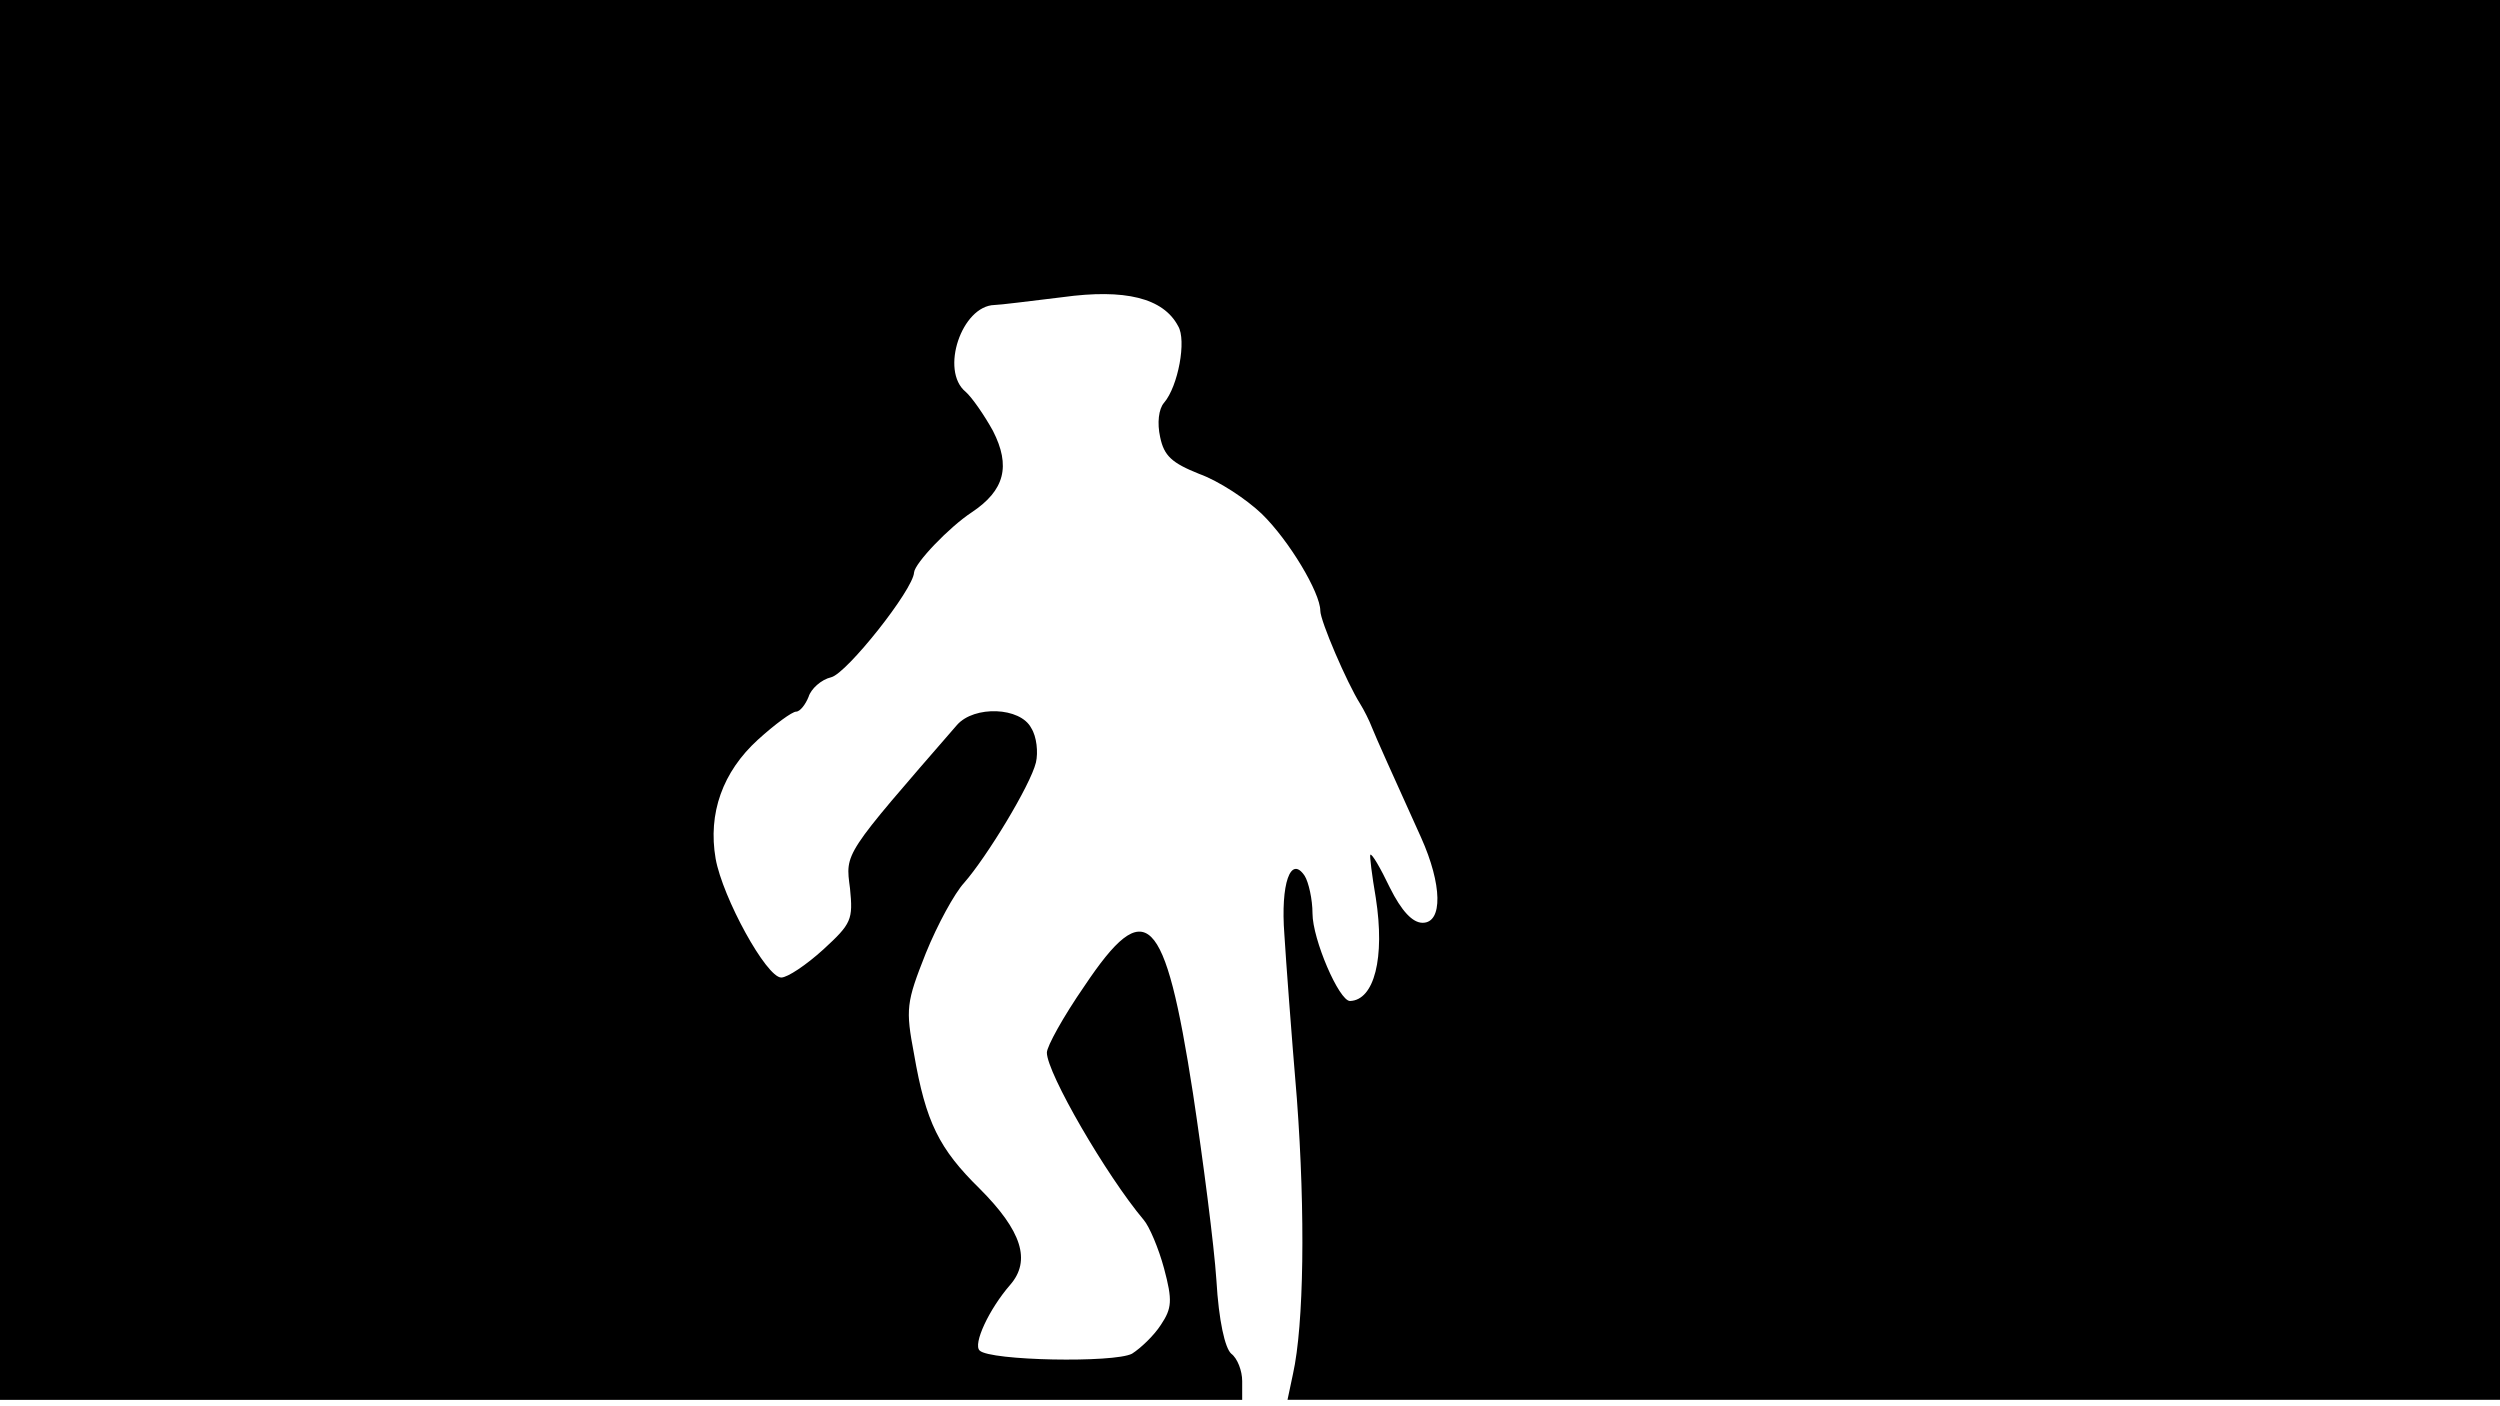 <svg version="1.0" xmlns="http://www.w3.org/2000/svg"
 width="668px" style="transform:scale(1,1.001);" height="375.75px" viewBox="0 0 320 180"
 preserveAspectRatio="xMidYMid meet">
<g transform="translate(0,180) scale(0.1,-0.1)"
fill="#000000" stroke="none">
<path d="M0 905 l0 -895 795 0 795 0 0 24 c0 13 -6 29 -14 35 -8 7 -16 42 -19 94 -3 45
-17 153 -30 239 -36 232 -60 255 -139 137 -27 -39 -48 -77 -48 -85 0 -26 76
-157 124 -214 7 -8 19 -36 26 -62 11 -41 10 -51 -4 -72 -9 -14 -26 -30 -37
-37 -23 -12 -182 -9 -195 4 -9 8 12 53 39 84 27 31 15 69 -39 123 -52 51 -69
85 -84 172 -11 58 -10 66 15 129 15 37 37 77 49 90 29 33 85 125 92 154 3 13
1 33 -6 44 -14 27 -73 29 -95 4 -146 -168 -143 -163 -137 -209 4 -40 2 -45
-34 -78 -22 -20 -46 -36 -54 -36 -19 0 -75 102 -84 152 -10 58 9 111 54 152
22 20 44 36 49 36 5 0 12 9 16 19 3 10 16 22 29 25 20 5 105 112 106 134 1 12
45 58 74 77 42 28 50 59 27 104 -11 20 -27 43 -35 50 -33 27 -5 110 37 111 6
0 46 5 87 10 80 11 129 -1 148 -37 11 -18 0 -77 -18 -98 -7 -8 -9 -26 -5 -44
5 -24 15 -33 50 -47 25 -9 60 -32 80 -51 35 -34 75 -101 75 -124 0 -13 34 -92
51 -119 5 -8 12 -22 15 -30 6 -15 25 -57 63 -141 27 -60 28 -109 2 -109 -13 0
-27 15 -42 45 -12 25 -23 44 -25 42 -1 -1 2 -26 7 -55 12 -77 -2 -131 -33
-132 -14 0 -48 79 -48 112 0 18 -5 40 -10 48 -18 27 -31 -10 -26 -75 2 -33 9
-127 16 -210 11 -148 9 -289 -5 -352 l-7 -33 776 0 776 0 0 895 0 895 -1600 0
-1600 0 0 -895z"/>
</g>
</svg>
